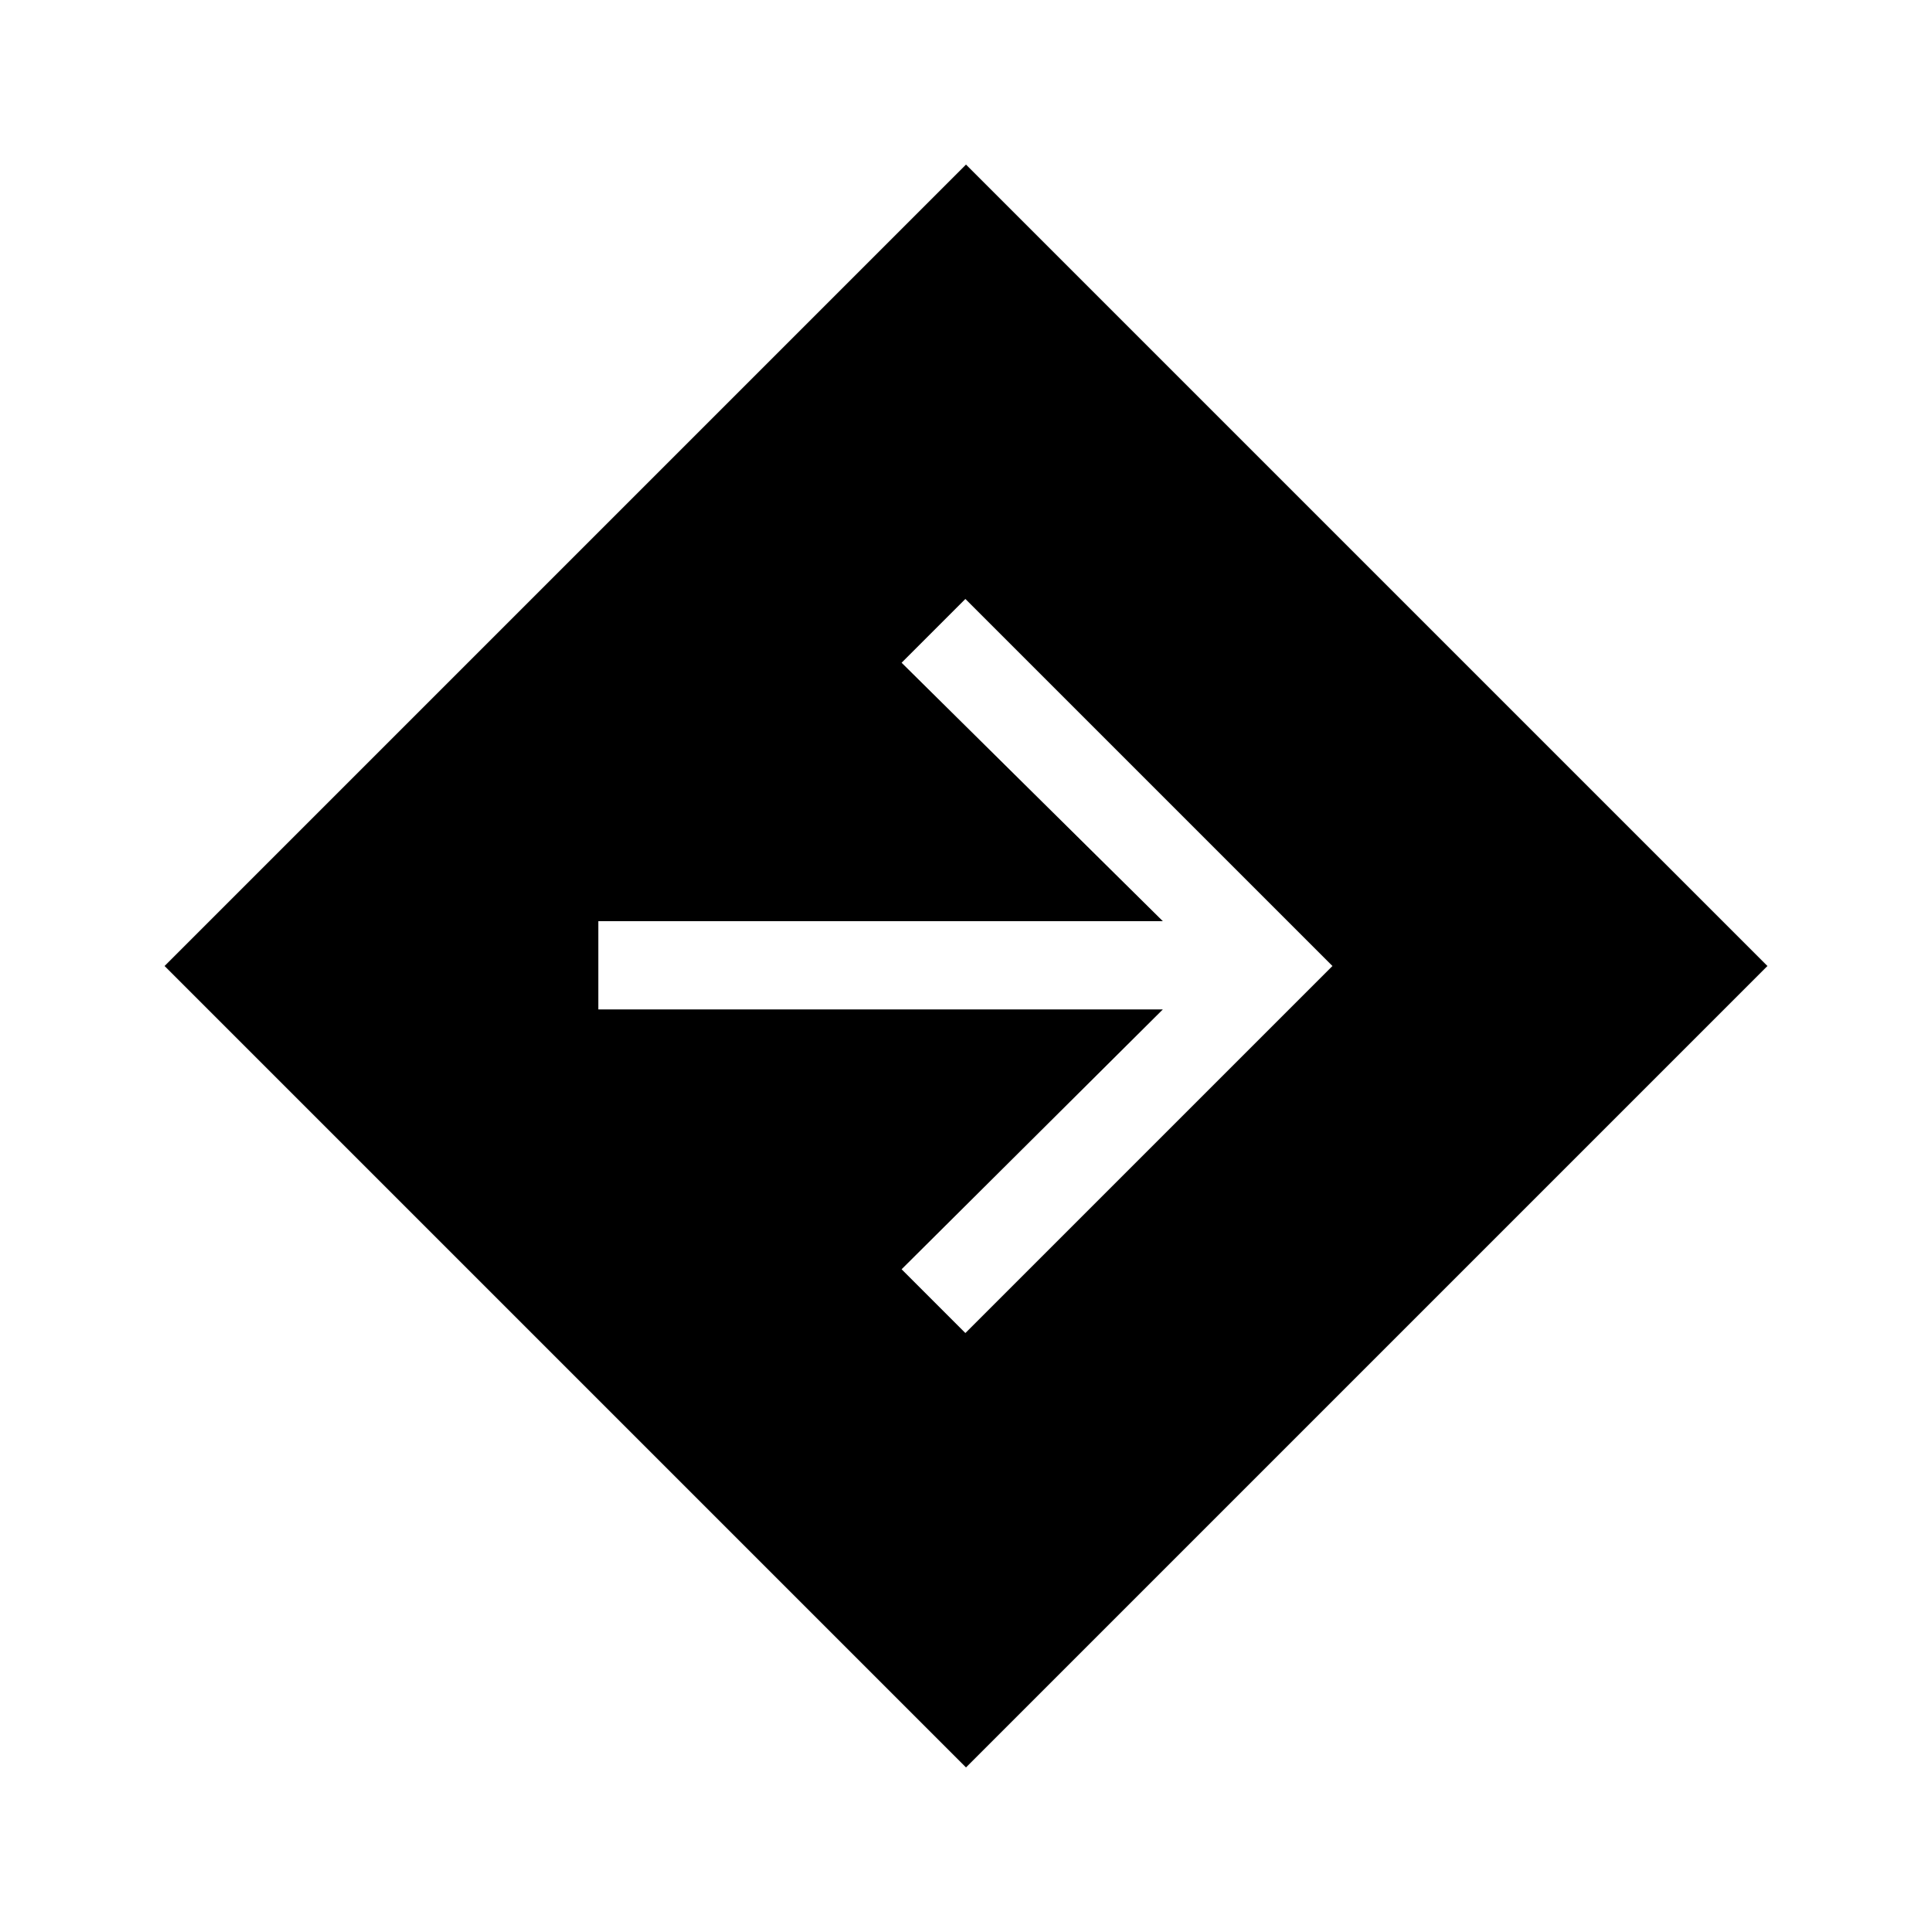 <svg xmlns="http://www.w3.org/2000/svg" height="48" viewBox="0 -960 960 960" width="48"><path d="M480-81.77 81.77-480 480-878.23 878.23-480 480-81.77Zm-.31-215.85L662.08-480 479.69-662.38 448-630.69l129.81 128.42h-280.5v43.85h280.5L448-329.31l31.69 31.69Z"/></svg>
